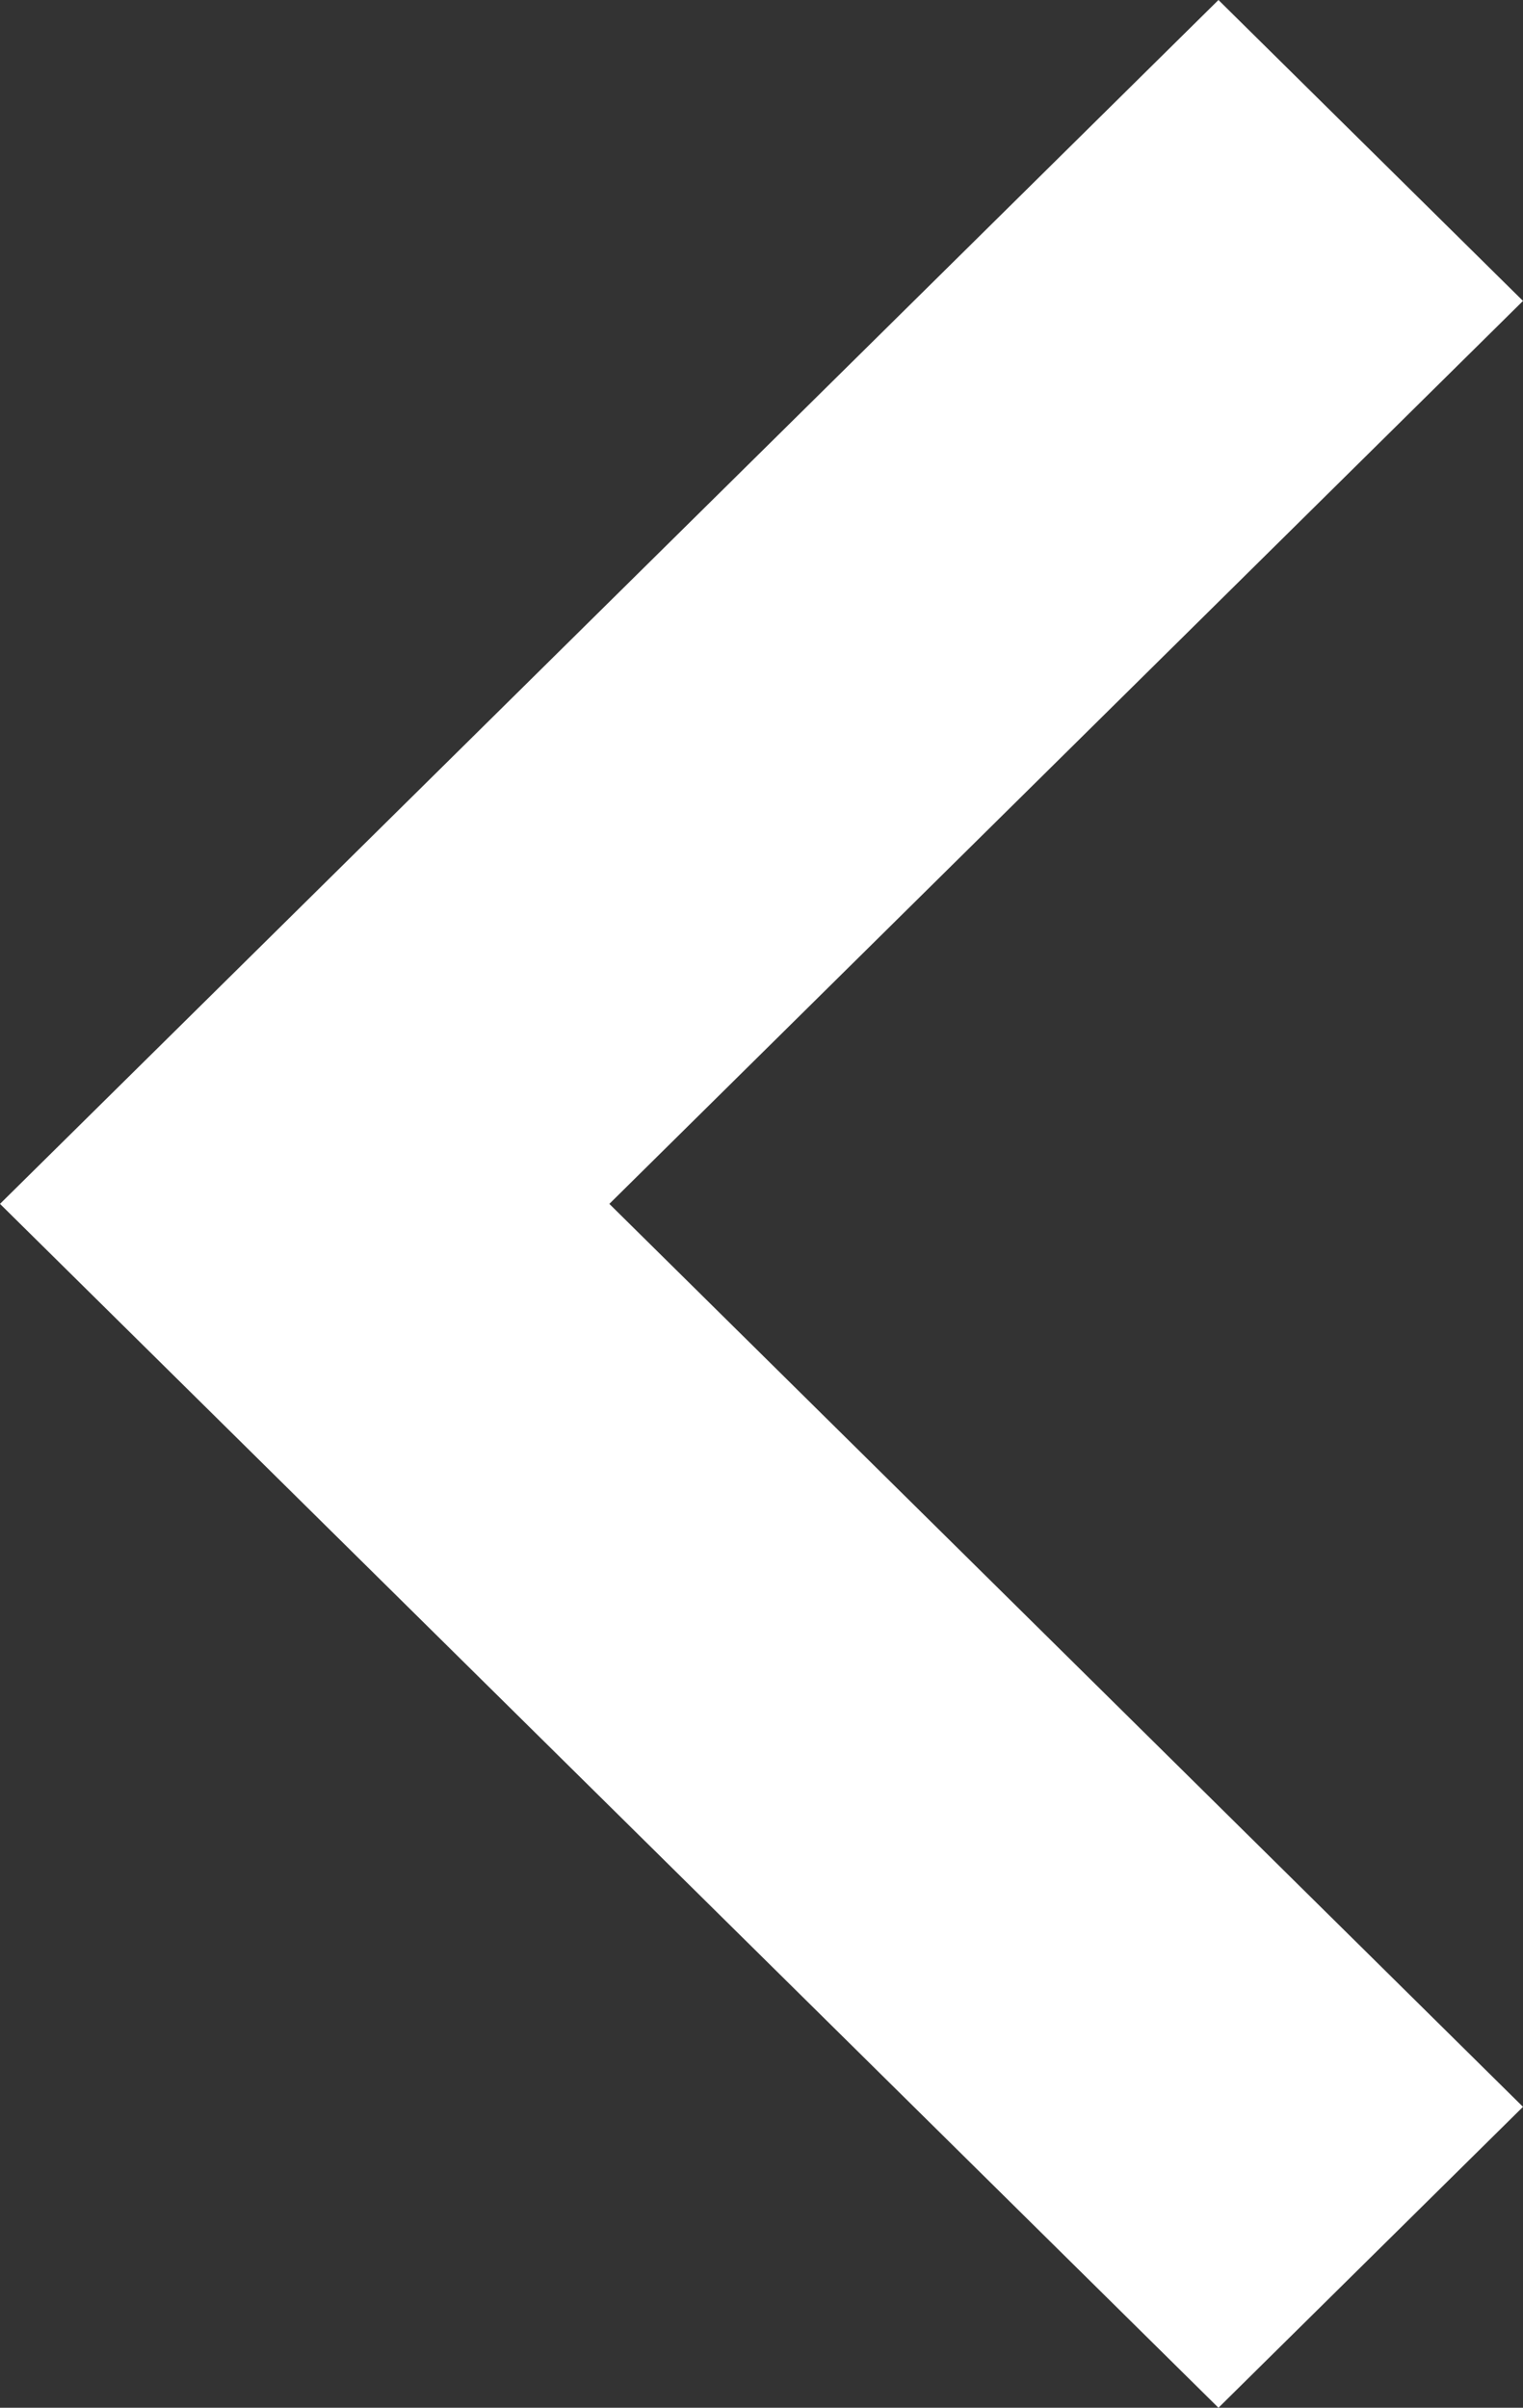 <svg width="31" height="49" viewBox="0 0 31 49" fill="none" xmlns="http://www.w3.org/2000/svg">
<rect x="0" y="0" width="31" height="49" fill="#333333" stroke="none"/>
<path d="M3.1 21.438L0 24.5L24.801 49L31 42.876L12.403 24.5L31 6.124L24.801 0L3.1 21.438Z" fill="white"/>
</svg>
